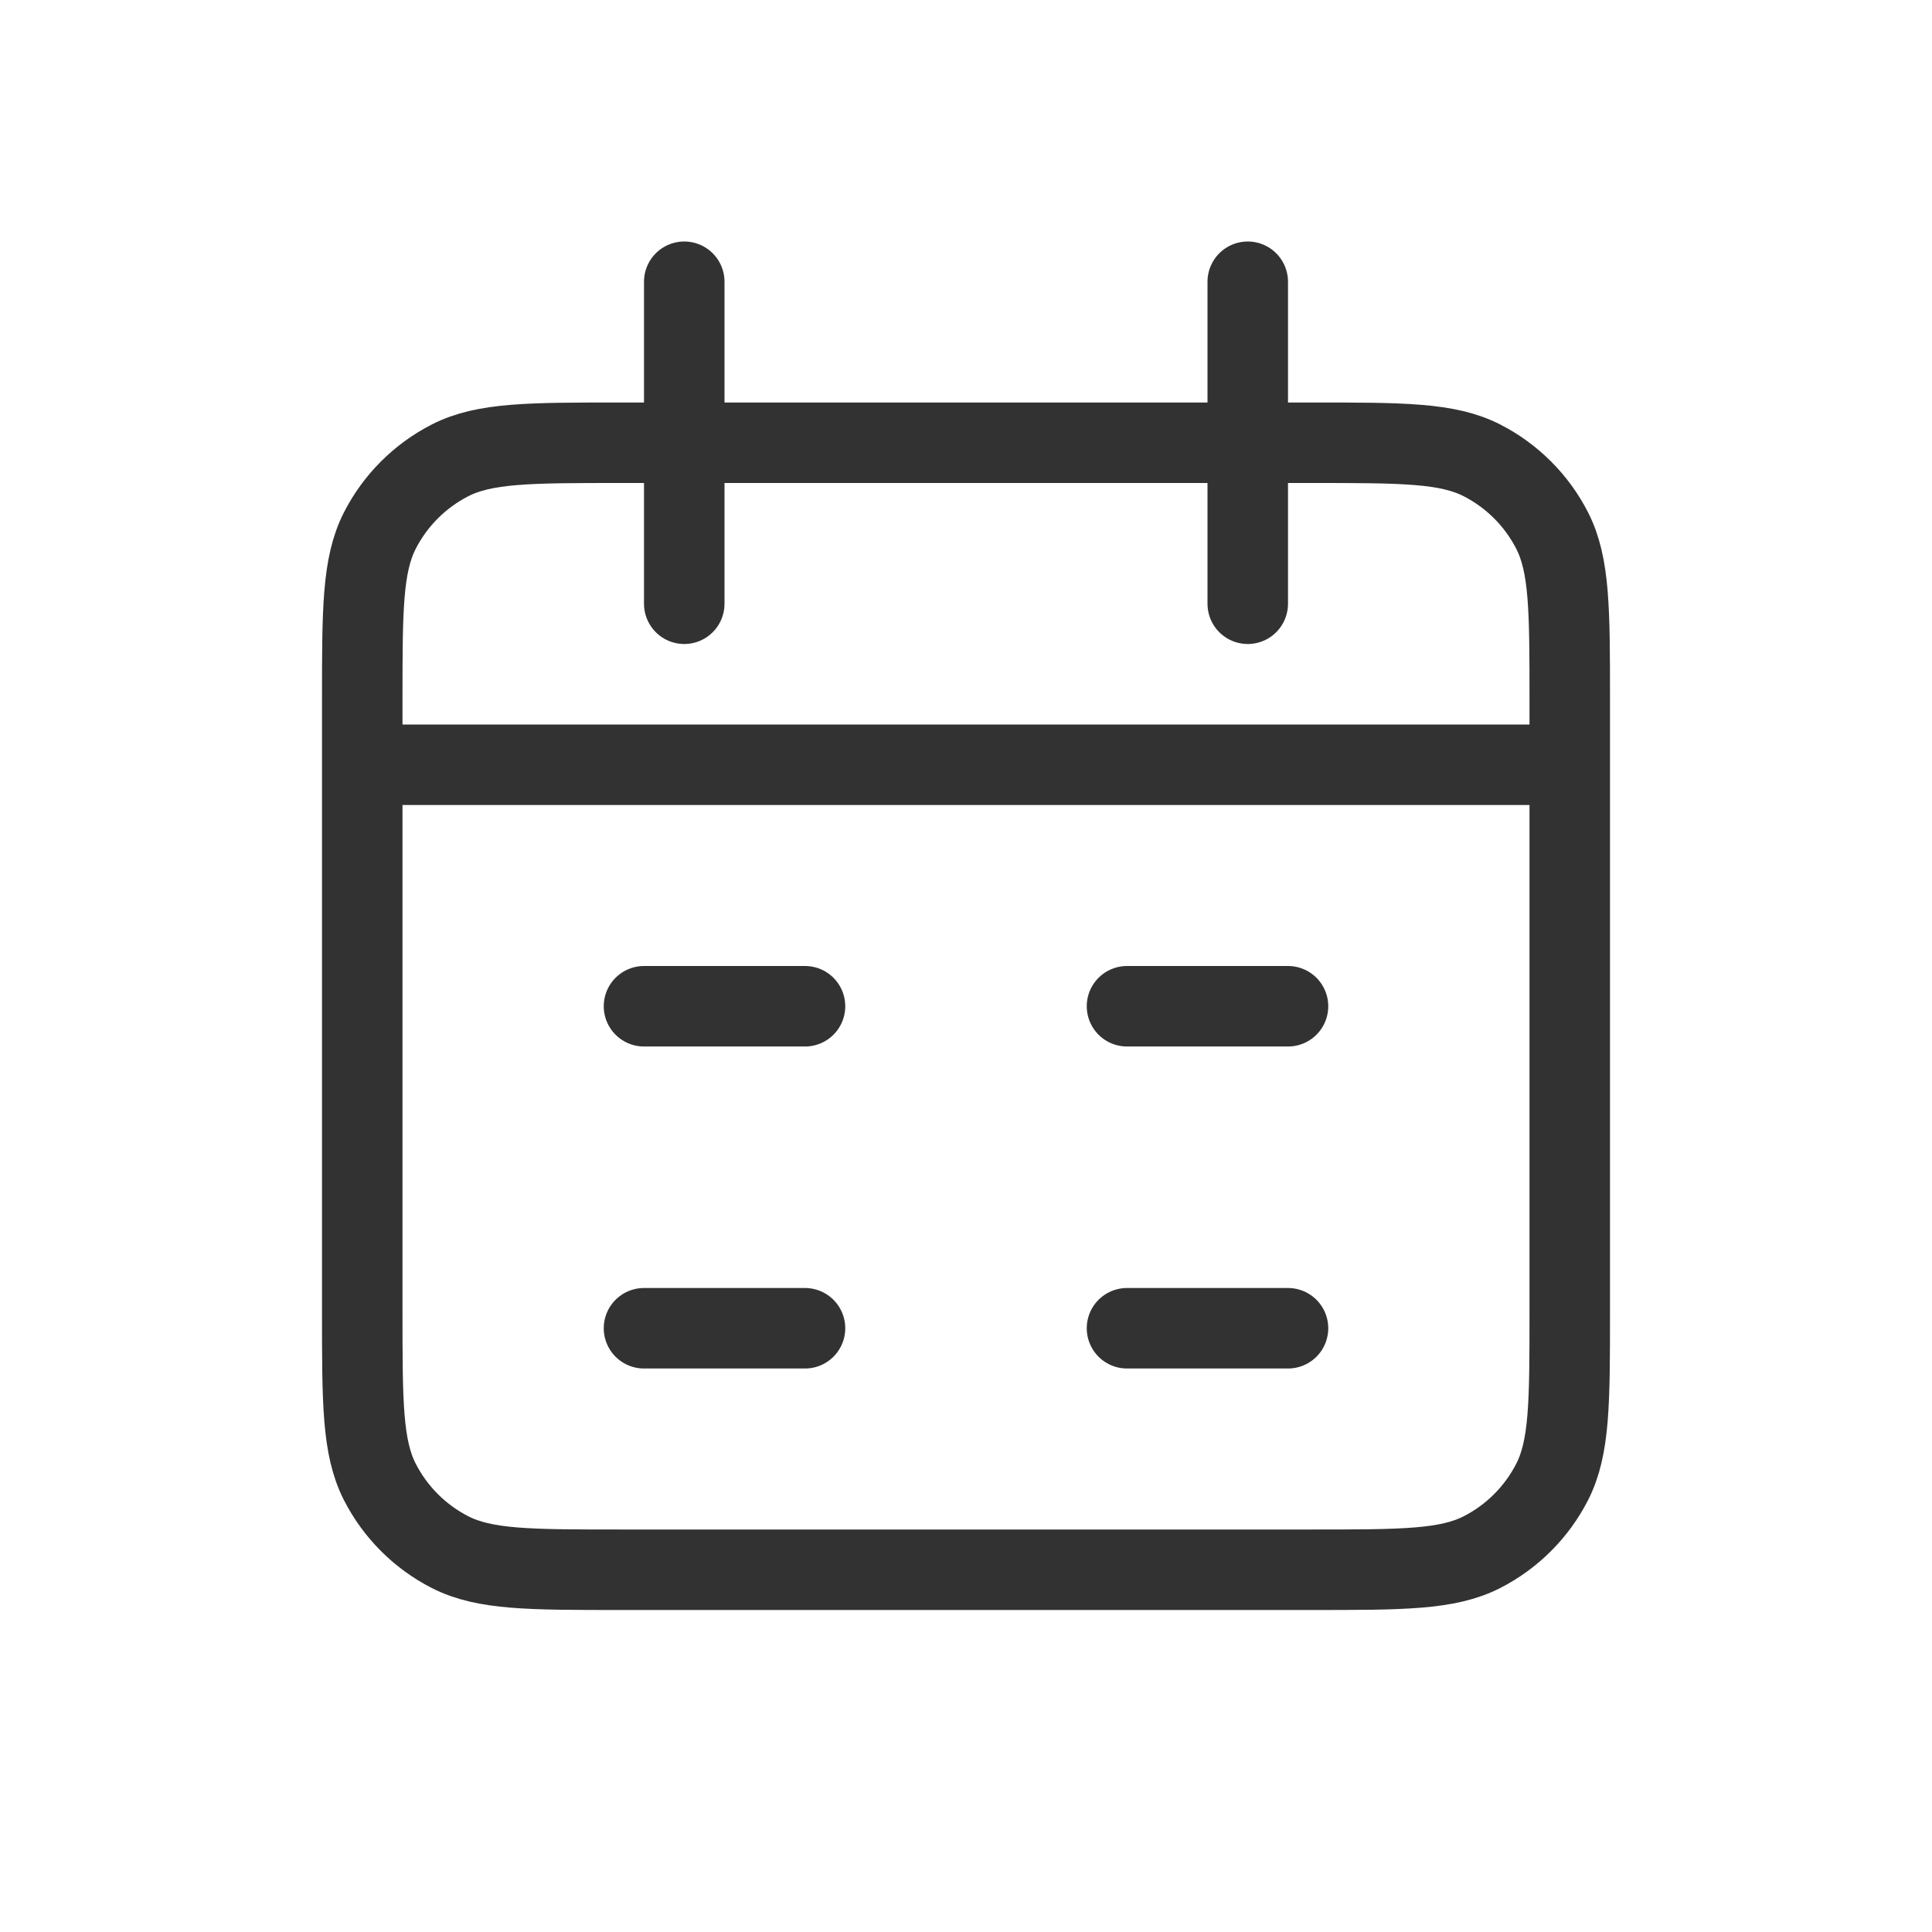<svg width="24" height="24" viewBox="0 0 24 24" fill="none" xmlns="http://www.w3.org/2000/svg">
<path d="M19.5 9.5V8.7C19.5 7.58 19.5 7.02 19.282 6.592C19.09 6.216 18.784 5.91 18.408 5.718C17.98 5.5 17.42 5.5 16.3 5.5H7.7C6.58 5.5 6.02 5.5 5.592 5.718C5.216 5.91 4.91 6.216 4.718 6.592C4.5 7.02 4.5 7.58 4.5 8.7V9.5M19.5 9.5V16.3C19.5 17.42 19.5 17.98 19.282 18.408C19.09 18.784 18.784 19.09 18.408 19.282C17.98 19.5 17.42 19.5 16.3 19.5H7.7C6.58 19.5 6.02 19.5 5.592 19.282C5.216 19.09 4.91 18.784 4.718 18.408C4.5 17.98 4.5 17.42 4.5 16.3V9.5M19.5 9.5H4.5" stroke="#323232"/>
<path d="M8.5 3.5L8.5 7.5M15.5 3.5L15.5 7.5" stroke="#323232" stroke-linecap="round"/>
<path d="M8 12.5H10" stroke="#323232" stroke-linecap="round"/>
<path d="M14 12.5H16" stroke="#323232" stroke-linecap="round"/>
<path d="M8 16.5H10" stroke="#323232" stroke-linecap="round"/>
<path d="M14 16.5H16" stroke="#323232" stroke-linecap="round"/>
</svg>
